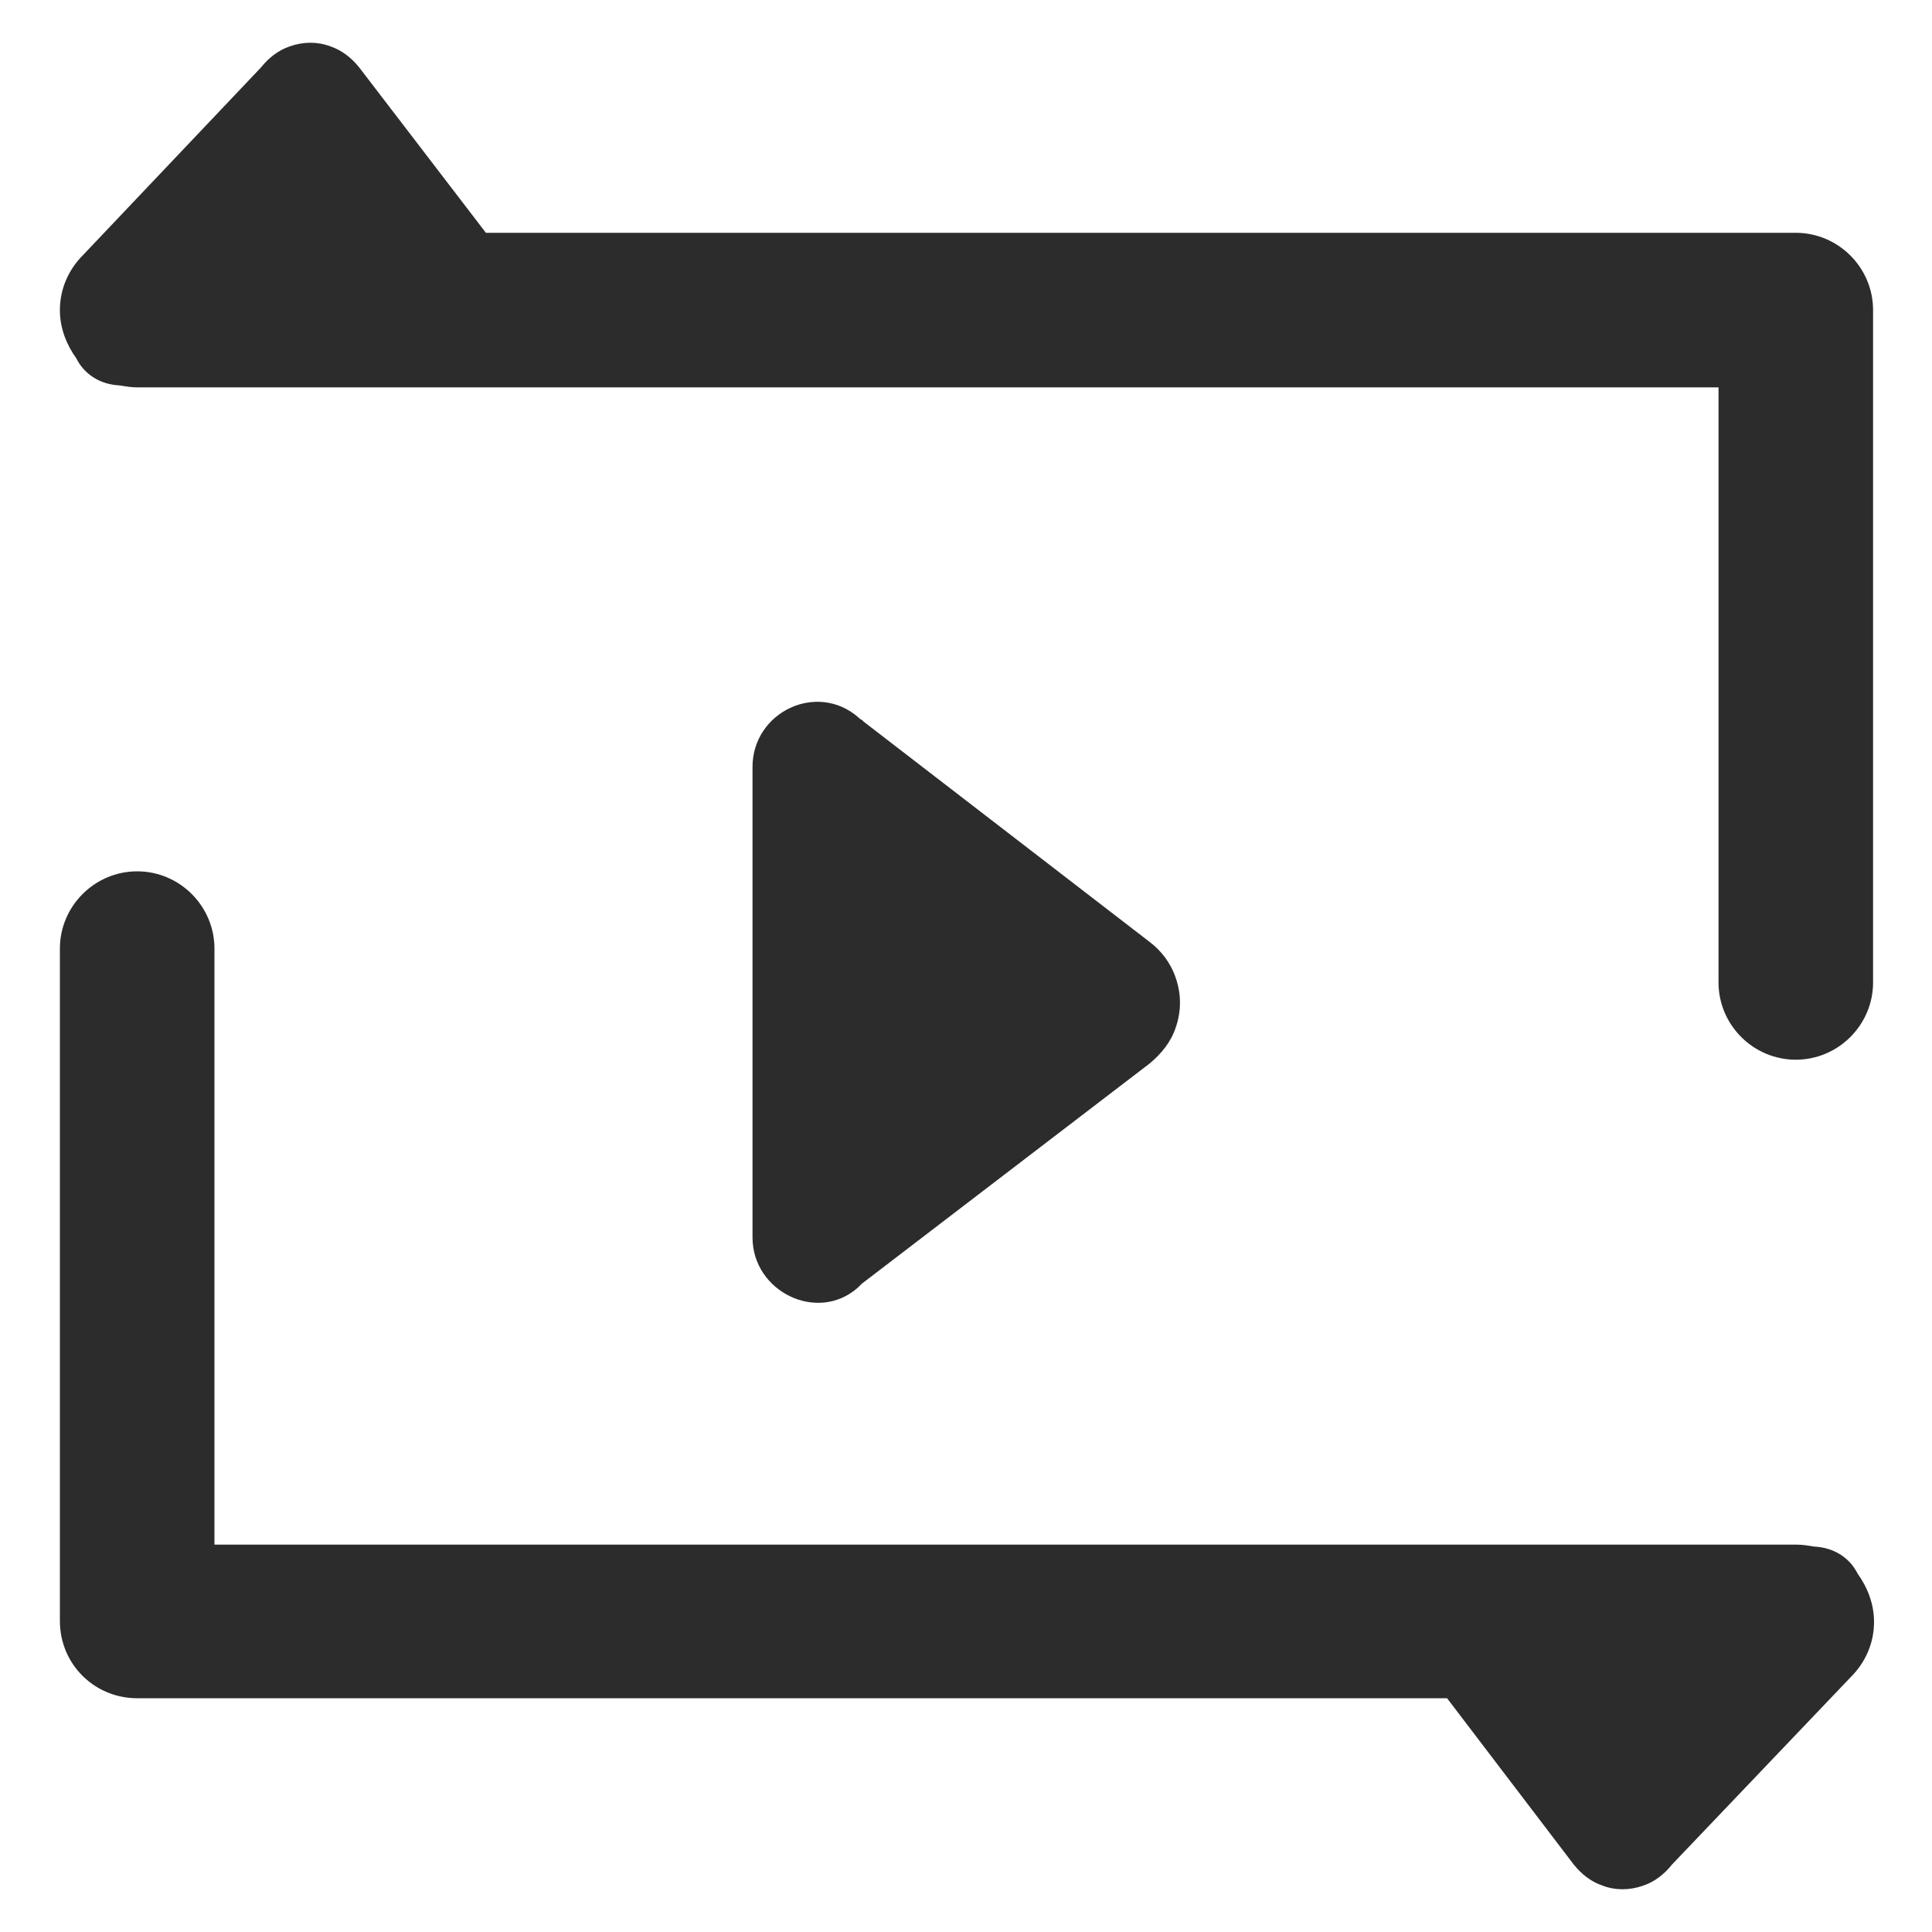 <?xml version="1.0" standalone="no"?><!DOCTYPE svg PUBLIC "-//W3C//DTD SVG 1.1//EN" "http://www.w3.org/Graphics/SVG/1.1/DTD/svg11.dtd"><svg class="icon" width="200px" height="200.00px" viewBox="0 0 1024 1024" version="1.1" xmlns="http://www.w3.org/2000/svg"><path fill="#2c2c2c" d="M398.848 655.872V406.528c0-29.184 34.304-45.568 56.32-26.112 0.512 0.512 1.024 1.024 1.536 1.024l1.024 1.024L609.28 499.2c6.144 4.608 11.264 11.264 13.824 18.944 3.072 8.704 3.072 17.92 0 26.624-2.56 7.68-7.68 13.824-13.824 18.944l-152.576 116.736-0.512 0.512-1.536 1.536c-21.504 18.944-55.808 2.048-55.808-26.624zM951.808 123.392H257.536L190.464 35.84c-4.096-5.12-9.216-9.216-15.36-11.264-6.656-2.56-14.336-2.56-21.504 0-6.144 2.048-11.264 6.144-15.36 11.264L44.032 135.168c-7.68 7.68-12.288 17.92-12.288 29.184 0 9.728 3.584 18.432 8.704 25.6 4.096 8.192 12.288 13.824 23.04 14.336 3.072 0.512 6.144 1.024 9.216 1.024h838.144v315.392c0 22.528 18.432 40.96 40.96 40.96s40.96-18.432 40.96-40.96V164.352c0-22.528-18.432-40.96-40.96-40.96zM72.704 900.096h694.272l67.072 88.064c4.096 5.12 9.216 9.216 15.36 11.264 6.656 2.56 14.336 2.56 21.504 0 6.144-2.048 11.264-6.144 15.36-11.264l94.72-99.328c7.68-7.68 12.288-17.92 12.288-29.184 0-9.728-3.584-18.432-8.704-25.6-4.096-8.192-12.288-13.824-23.04-14.336-3.072-0.512-6.144-1.024-9.216-1.024H113.664V502.784c0-22.528-18.432-40.96-40.96-40.96s-40.96 18.432-40.96 40.96v356.352c0 23.04 18.432 40.96 40.96 40.96z" /></svg>